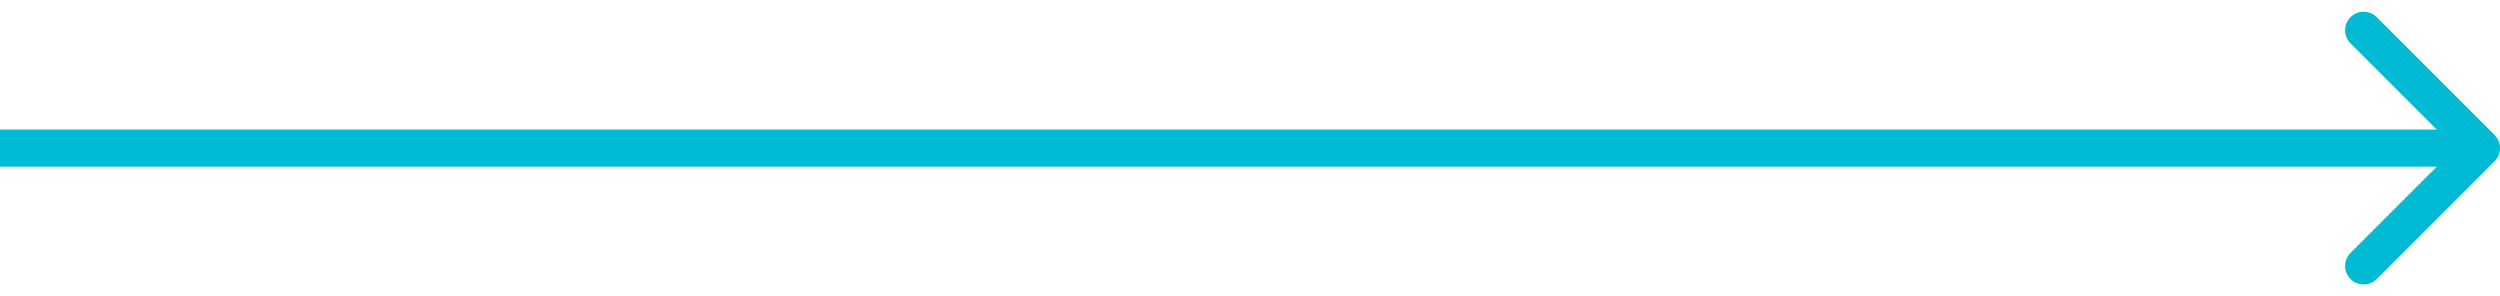 <svg width="135" height="16" viewBox="0 0 135 16" fill="none" xmlns="http://www.w3.org/2000/svg">
  <path d="M134.707 8.706C135.098 8.316 135.098 7.682 134.707 7.292L128.343 0.928C127.953 0.537 127.319 0.537 126.929 0.928C126.538 1.318 126.538 1.952 126.929 2.342L132.586 7.999L126.929 13.656C126.538 14.046 126.538 14.68 126.929 15.07C127.319 15.461 127.953 15.461 128.343 15.07L134.707 8.706ZM8.74228e-08 8.999L134 8.999L134 6.999L-8.74228e-08 6.999L8.74228e-08 8.999Z" fill="#00BBD3"/>
</svg>
